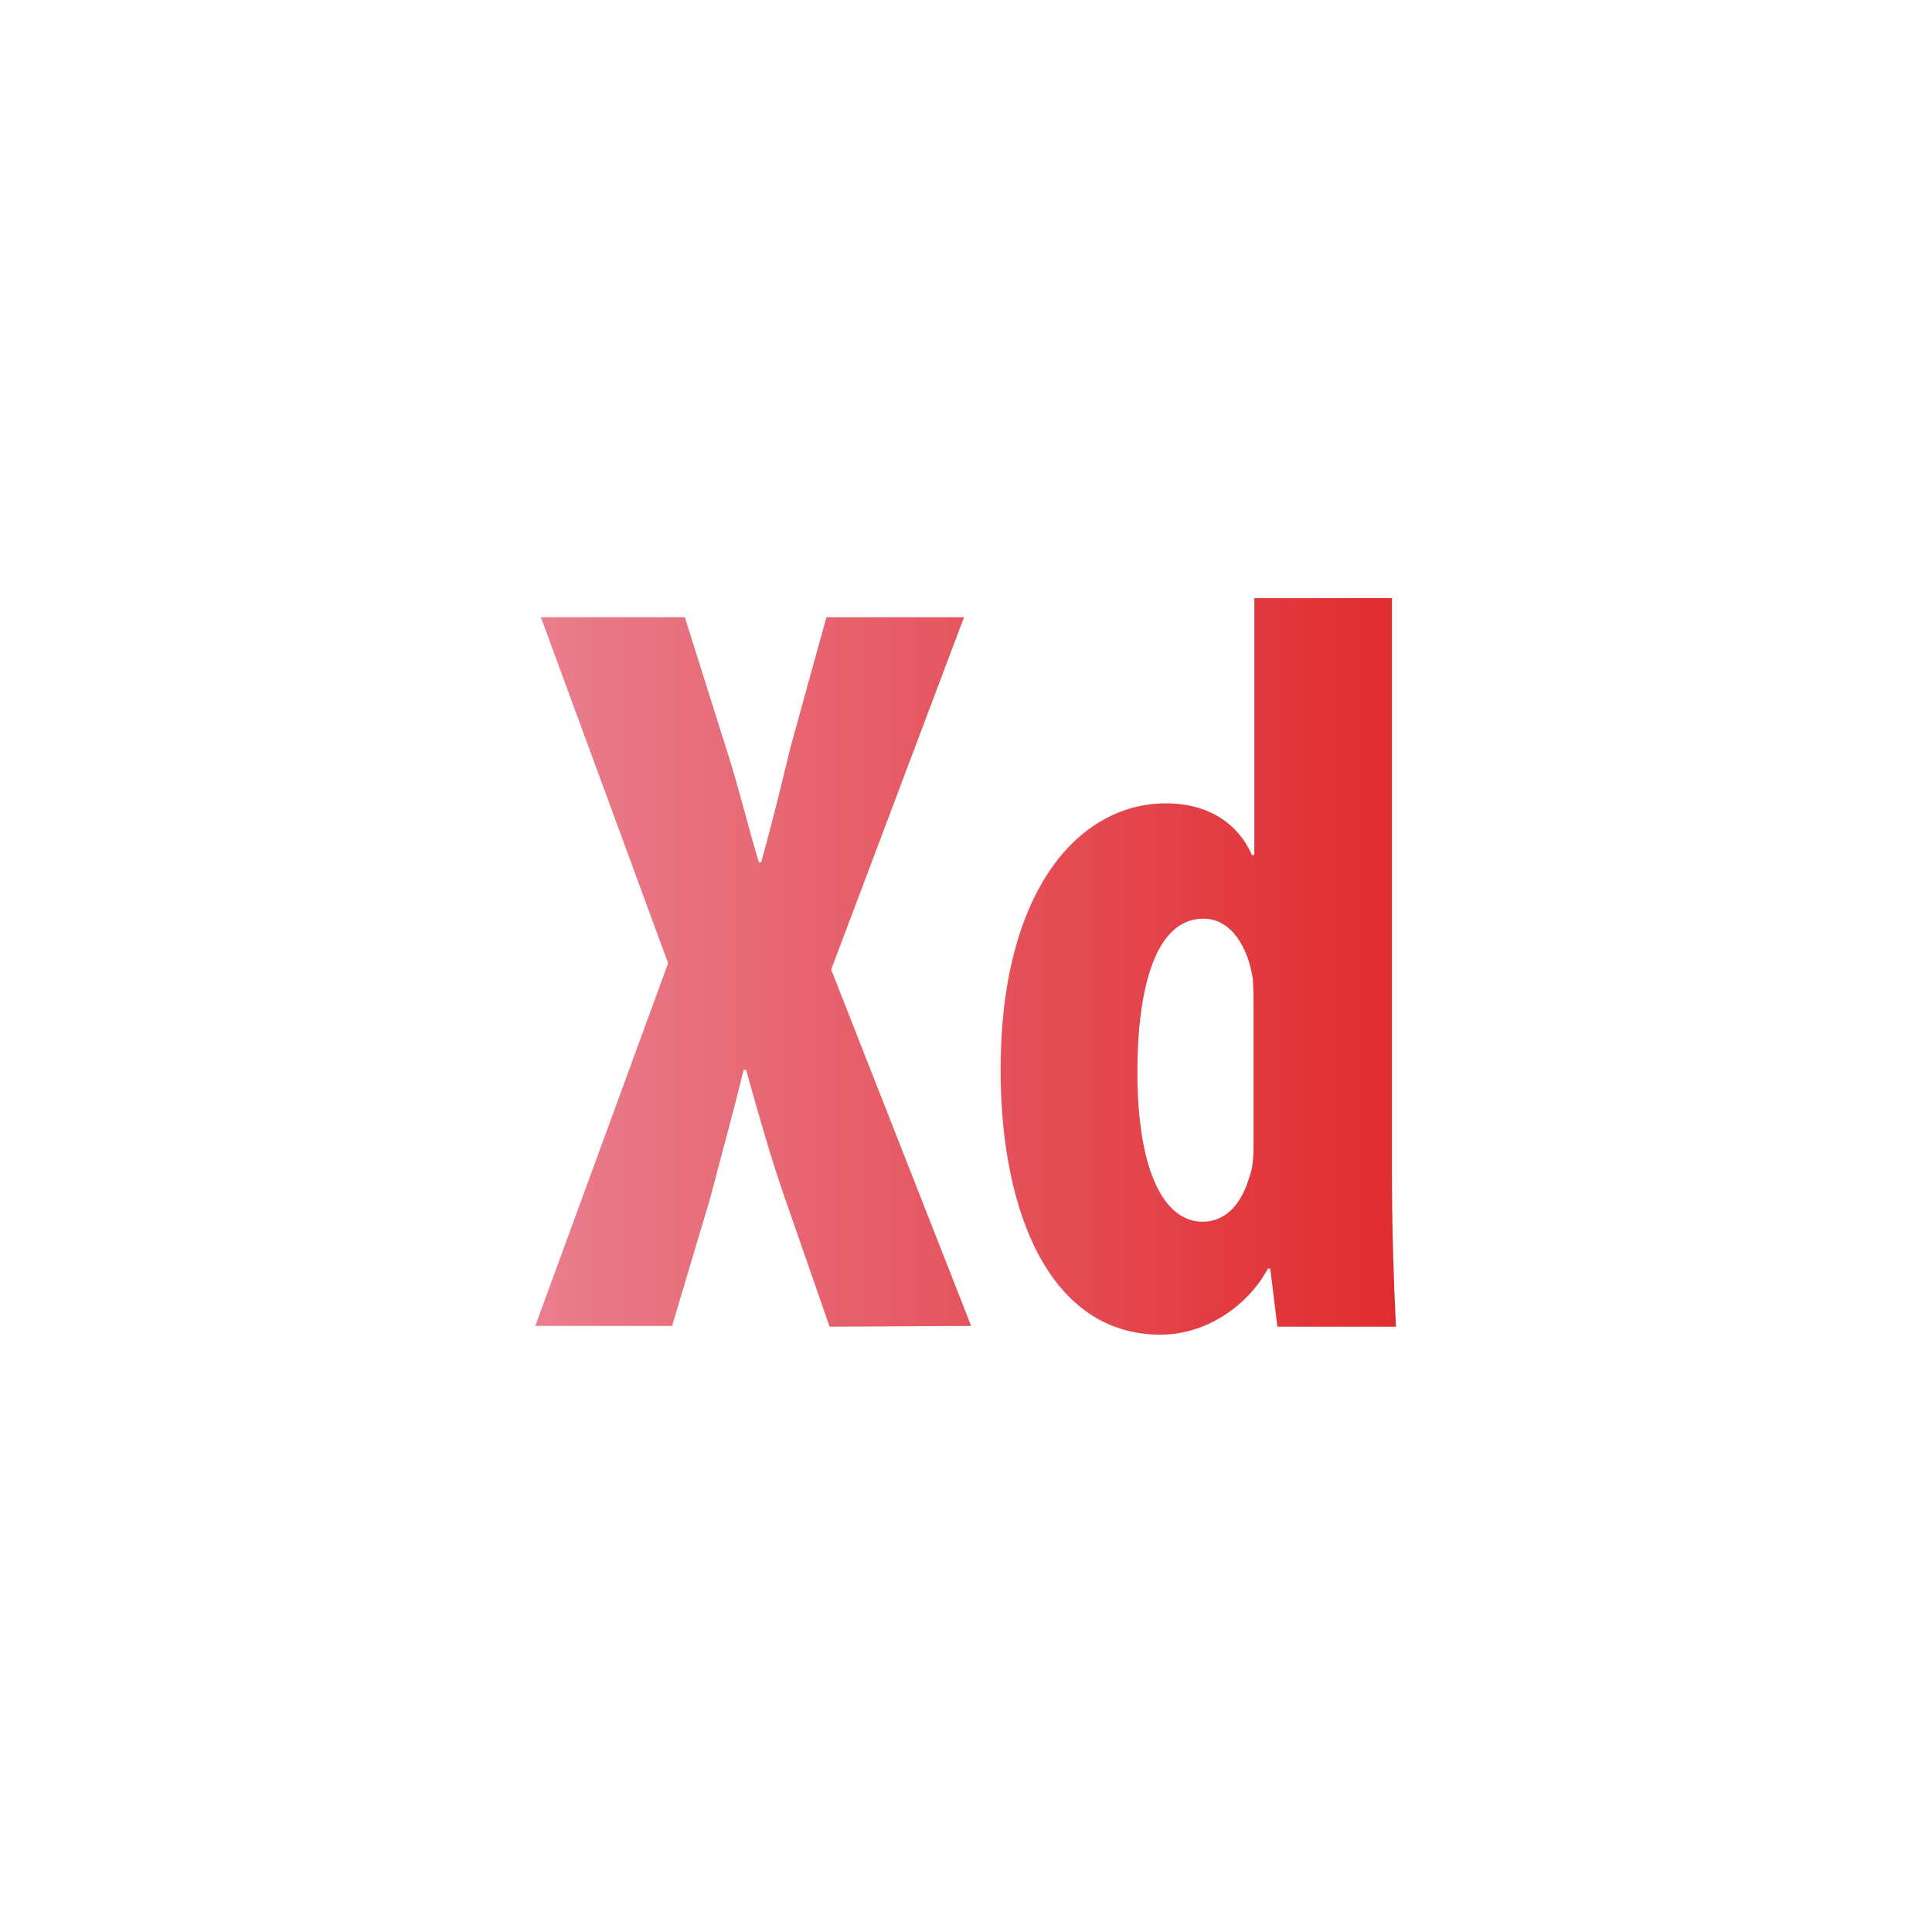 <?xml version="1.0" encoding="utf-8"?>
<!-- Generator: Adobe Illustrator 23.0.0, SVG Export Plug-In . SVG Version: 6.00 Build 0)  -->
<svg version="1.1" id="Layer_1" xmlns="http://www.w3.org/2000/svg" xmlns:xlink="http://www.w3.org/1999/xlink" x="0px" y="0px"
	 viewBox="0 0 242.9 242.9" style="enable-background:new 0 0 242.9 242.9;" xml:space="preserve">
<style type="text/css">
	.st0{fill:url(#SVGID_1_);}
</style>
<linearGradient id="SVGID_1_" gradientUnits="userSpaceOnUse" x1="67.3" y1="121.5" x2="175.5" y2="121.5">
	<stop  offset="6.926126e-08" style="stop-color:#EA7E8E"/>
	<stop  offset="1" style="stop-color:#E02C2F"/>
</linearGradient>
<path class="st0" d="M157.5,123c0.1,1.3,0.1,2.6,0.1,3.8v17.1c0,1.6-0.1,3-0.5,4c-1.3,4.5-3.8,5.7-5.9,5.7c-4.9,0-8.2-6.5-8.2-18.8
	c0-10.4,2.2-19.3,8.3-19.3C154.8,115.5,156.9,119.1,157.5,123z M122.1,166.7l-17.6-44.8l16.7-44.3h-17.3l-4.5,16.3
	c-1.2,4.9-2.2,9.1-3.7,14.5h-0.3c-1.5-5-2.6-9.7-4.1-14.3l-5.2-16.5H68l16,43.5l-16.7,45.6h17.2l4.8-16.1c1.3-5,2.8-10.4,4.2-16.1
	h0.3c1.6,5.7,3,10.7,4.8,15.9l5.7,16.4L122.1,166.7L122.1,166.7z M175.5,166.7c-0.3-5.9-0.5-13-0.5-19.2V75.2h-17.3v32.3h-0.3
	c-1.6-3.7-5.2-6.5-10.8-6.5c-11,0-20.8,11-20.8,33.5c0,18.1,6.3,33.3,20.1,33.3c5.9,0,11.1-3.8,13.5-8.3h0.3l0.9,7.3h14.9V166.7z"/>
</svg>
